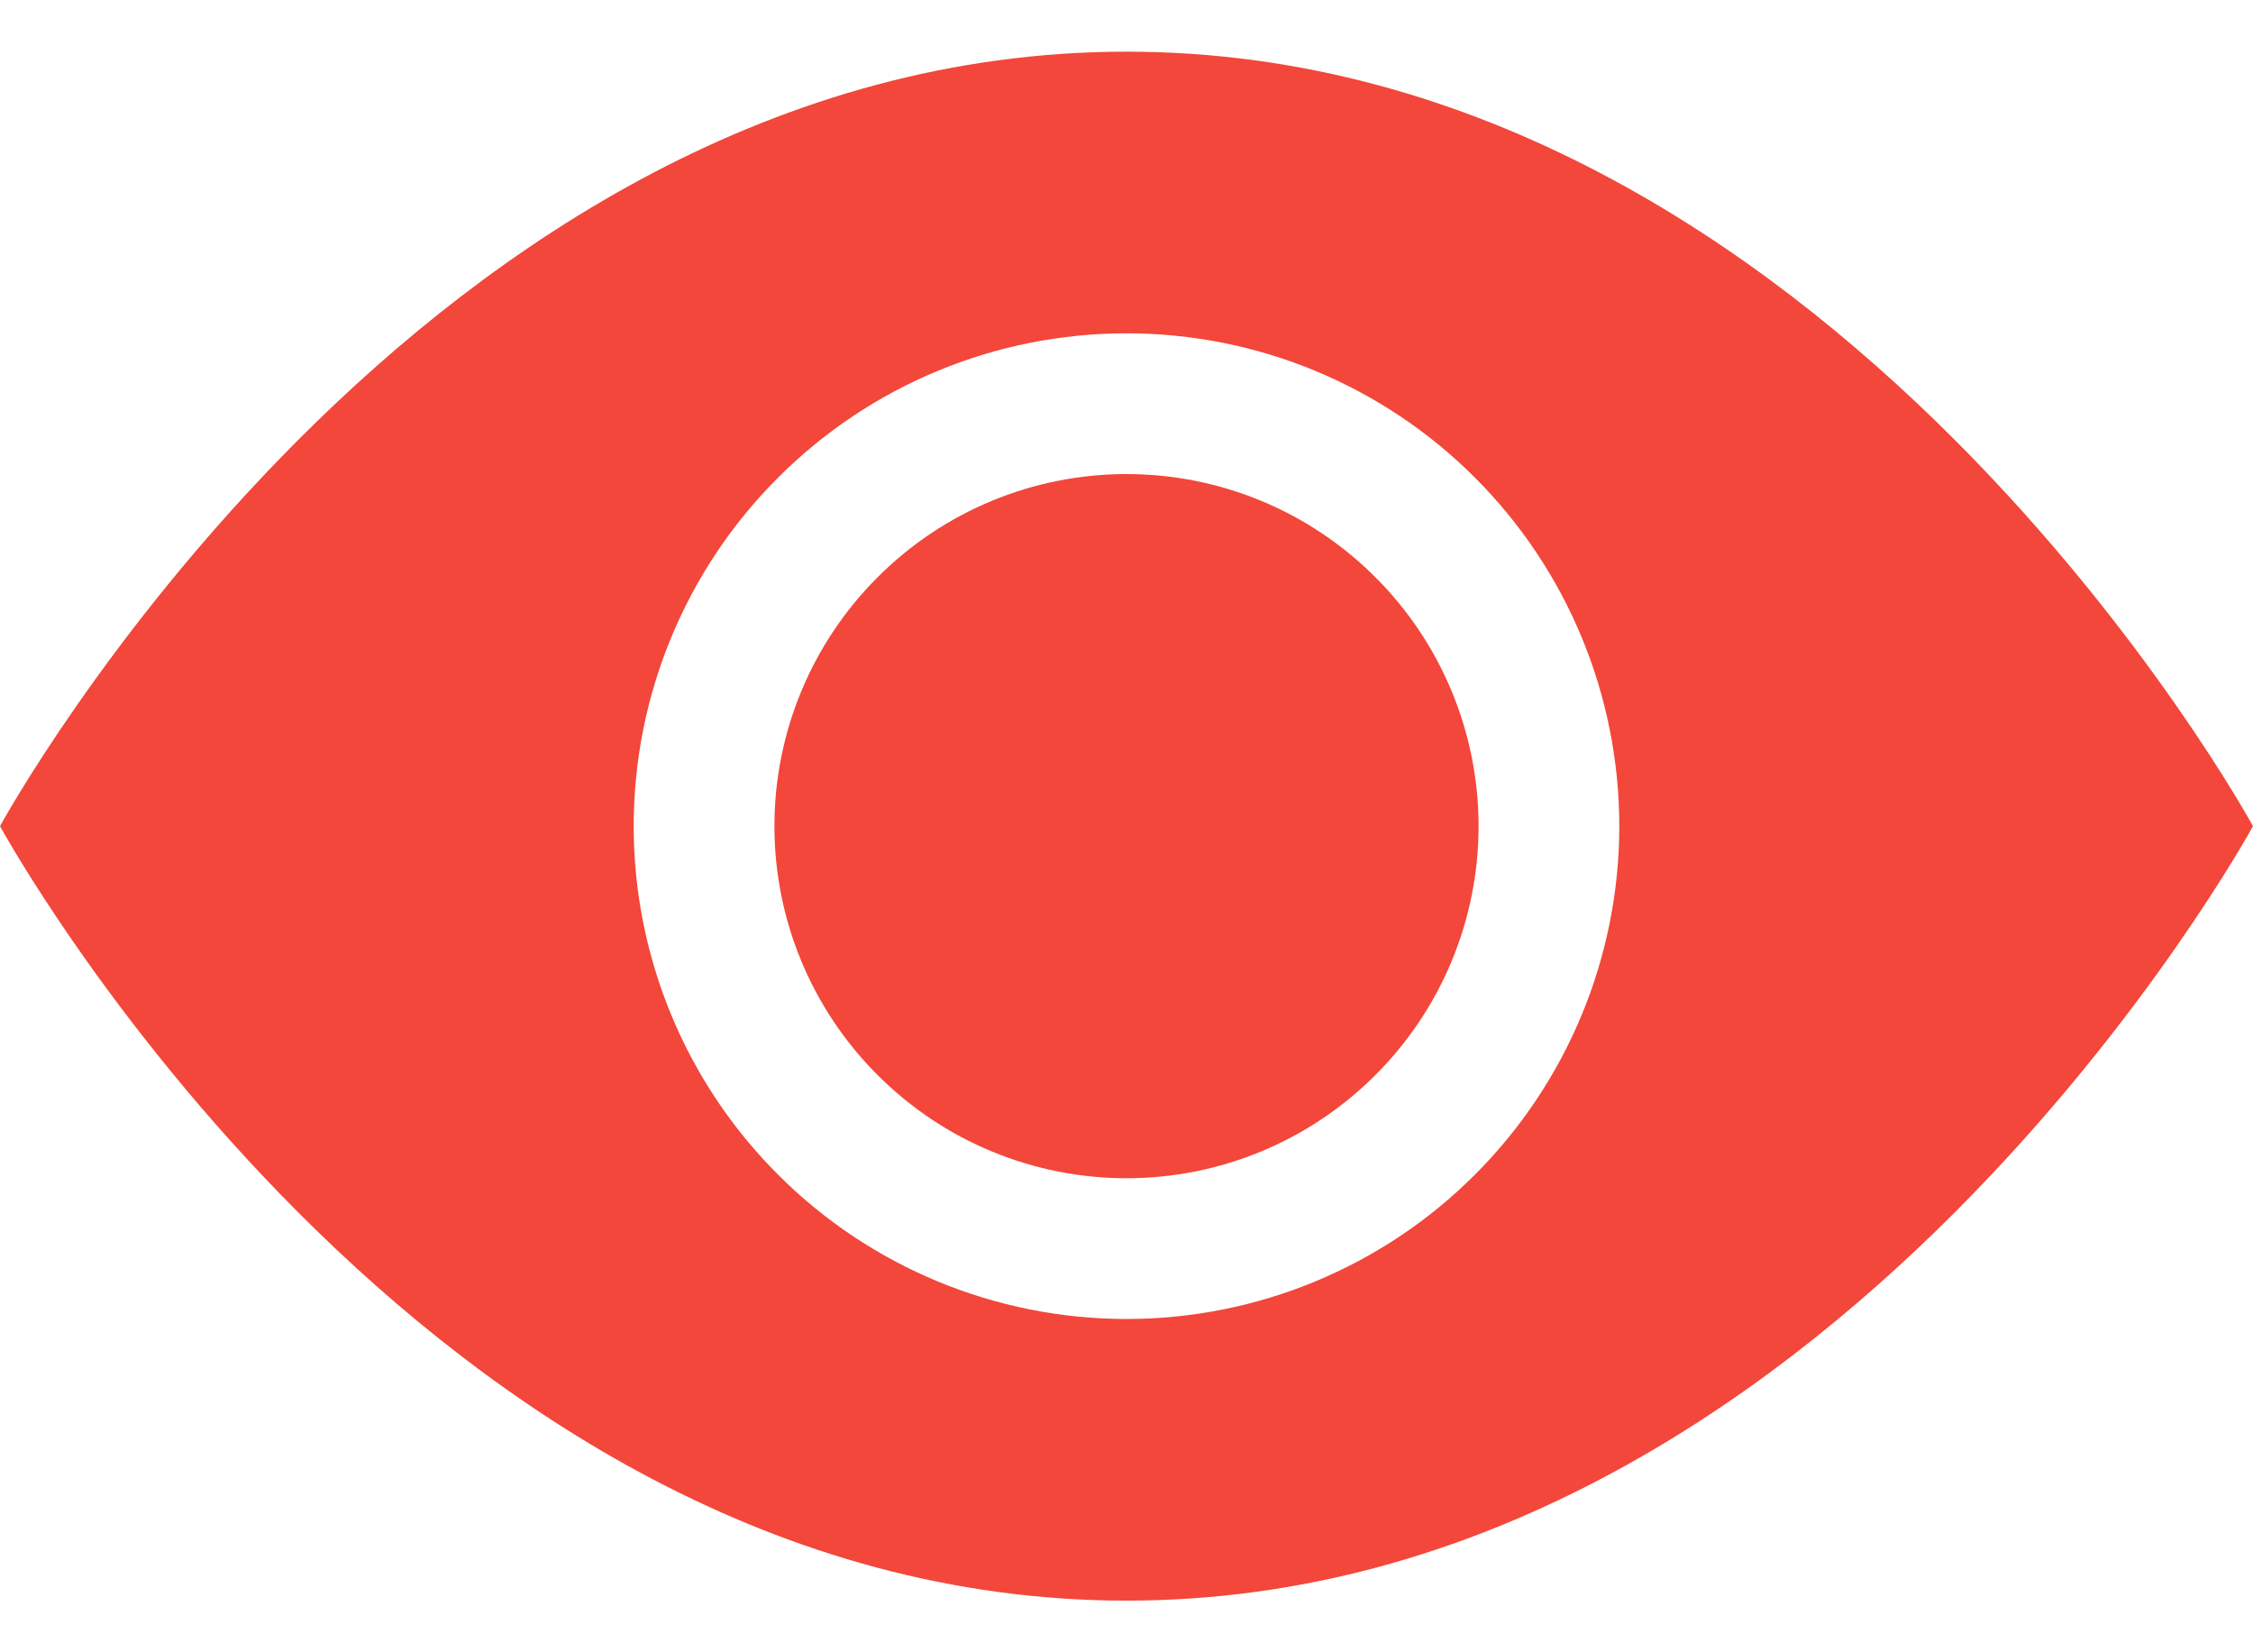 <svg width="15" height="11" viewBox="0 0 15 11" fill="none" xmlns="http://www.w3.org/2000/svg">
<path d="M9.844 5.5C9.844 6.122 9.597 6.718 9.157 7.157C8.718 7.597 8.122 7.844 7.5 7.844C6.878 7.844 6.282 7.597 5.843 7.157C5.403 6.718 5.156 6.122 5.156 5.5C5.156 4.878 5.403 4.282 5.843 3.843C6.282 3.403 6.878 3.156 7.5 3.156C8.122 3.156 8.718 3.403 9.157 3.843C9.597 4.282 9.844 4.878 9.844 5.5Z" fill="#F2473A"/>
<path d="M0 5.5C0 5.5 2.812 0.344 7.5 0.344C12.188 0.344 15 5.5 15 5.5C15 5.5 12.188 10.656 7.5 10.656C2.812 10.656 0 5.5 0 5.5ZM7.5 8.781C8.37 8.781 9.205 8.436 9.82 7.82C10.435 7.205 10.781 6.37 10.781 5.5C10.781 4.63 10.435 3.795 9.82 3.18C9.205 2.564 8.37 2.219 7.5 2.219C6.63 2.219 5.795 2.564 5.18 3.18C4.564 3.795 4.219 4.63 4.219 5.5C4.219 6.37 4.564 7.205 5.18 7.82C5.795 8.436 6.63 8.781 7.5 8.781Z" fill="#F2473A"/>
</svg>
